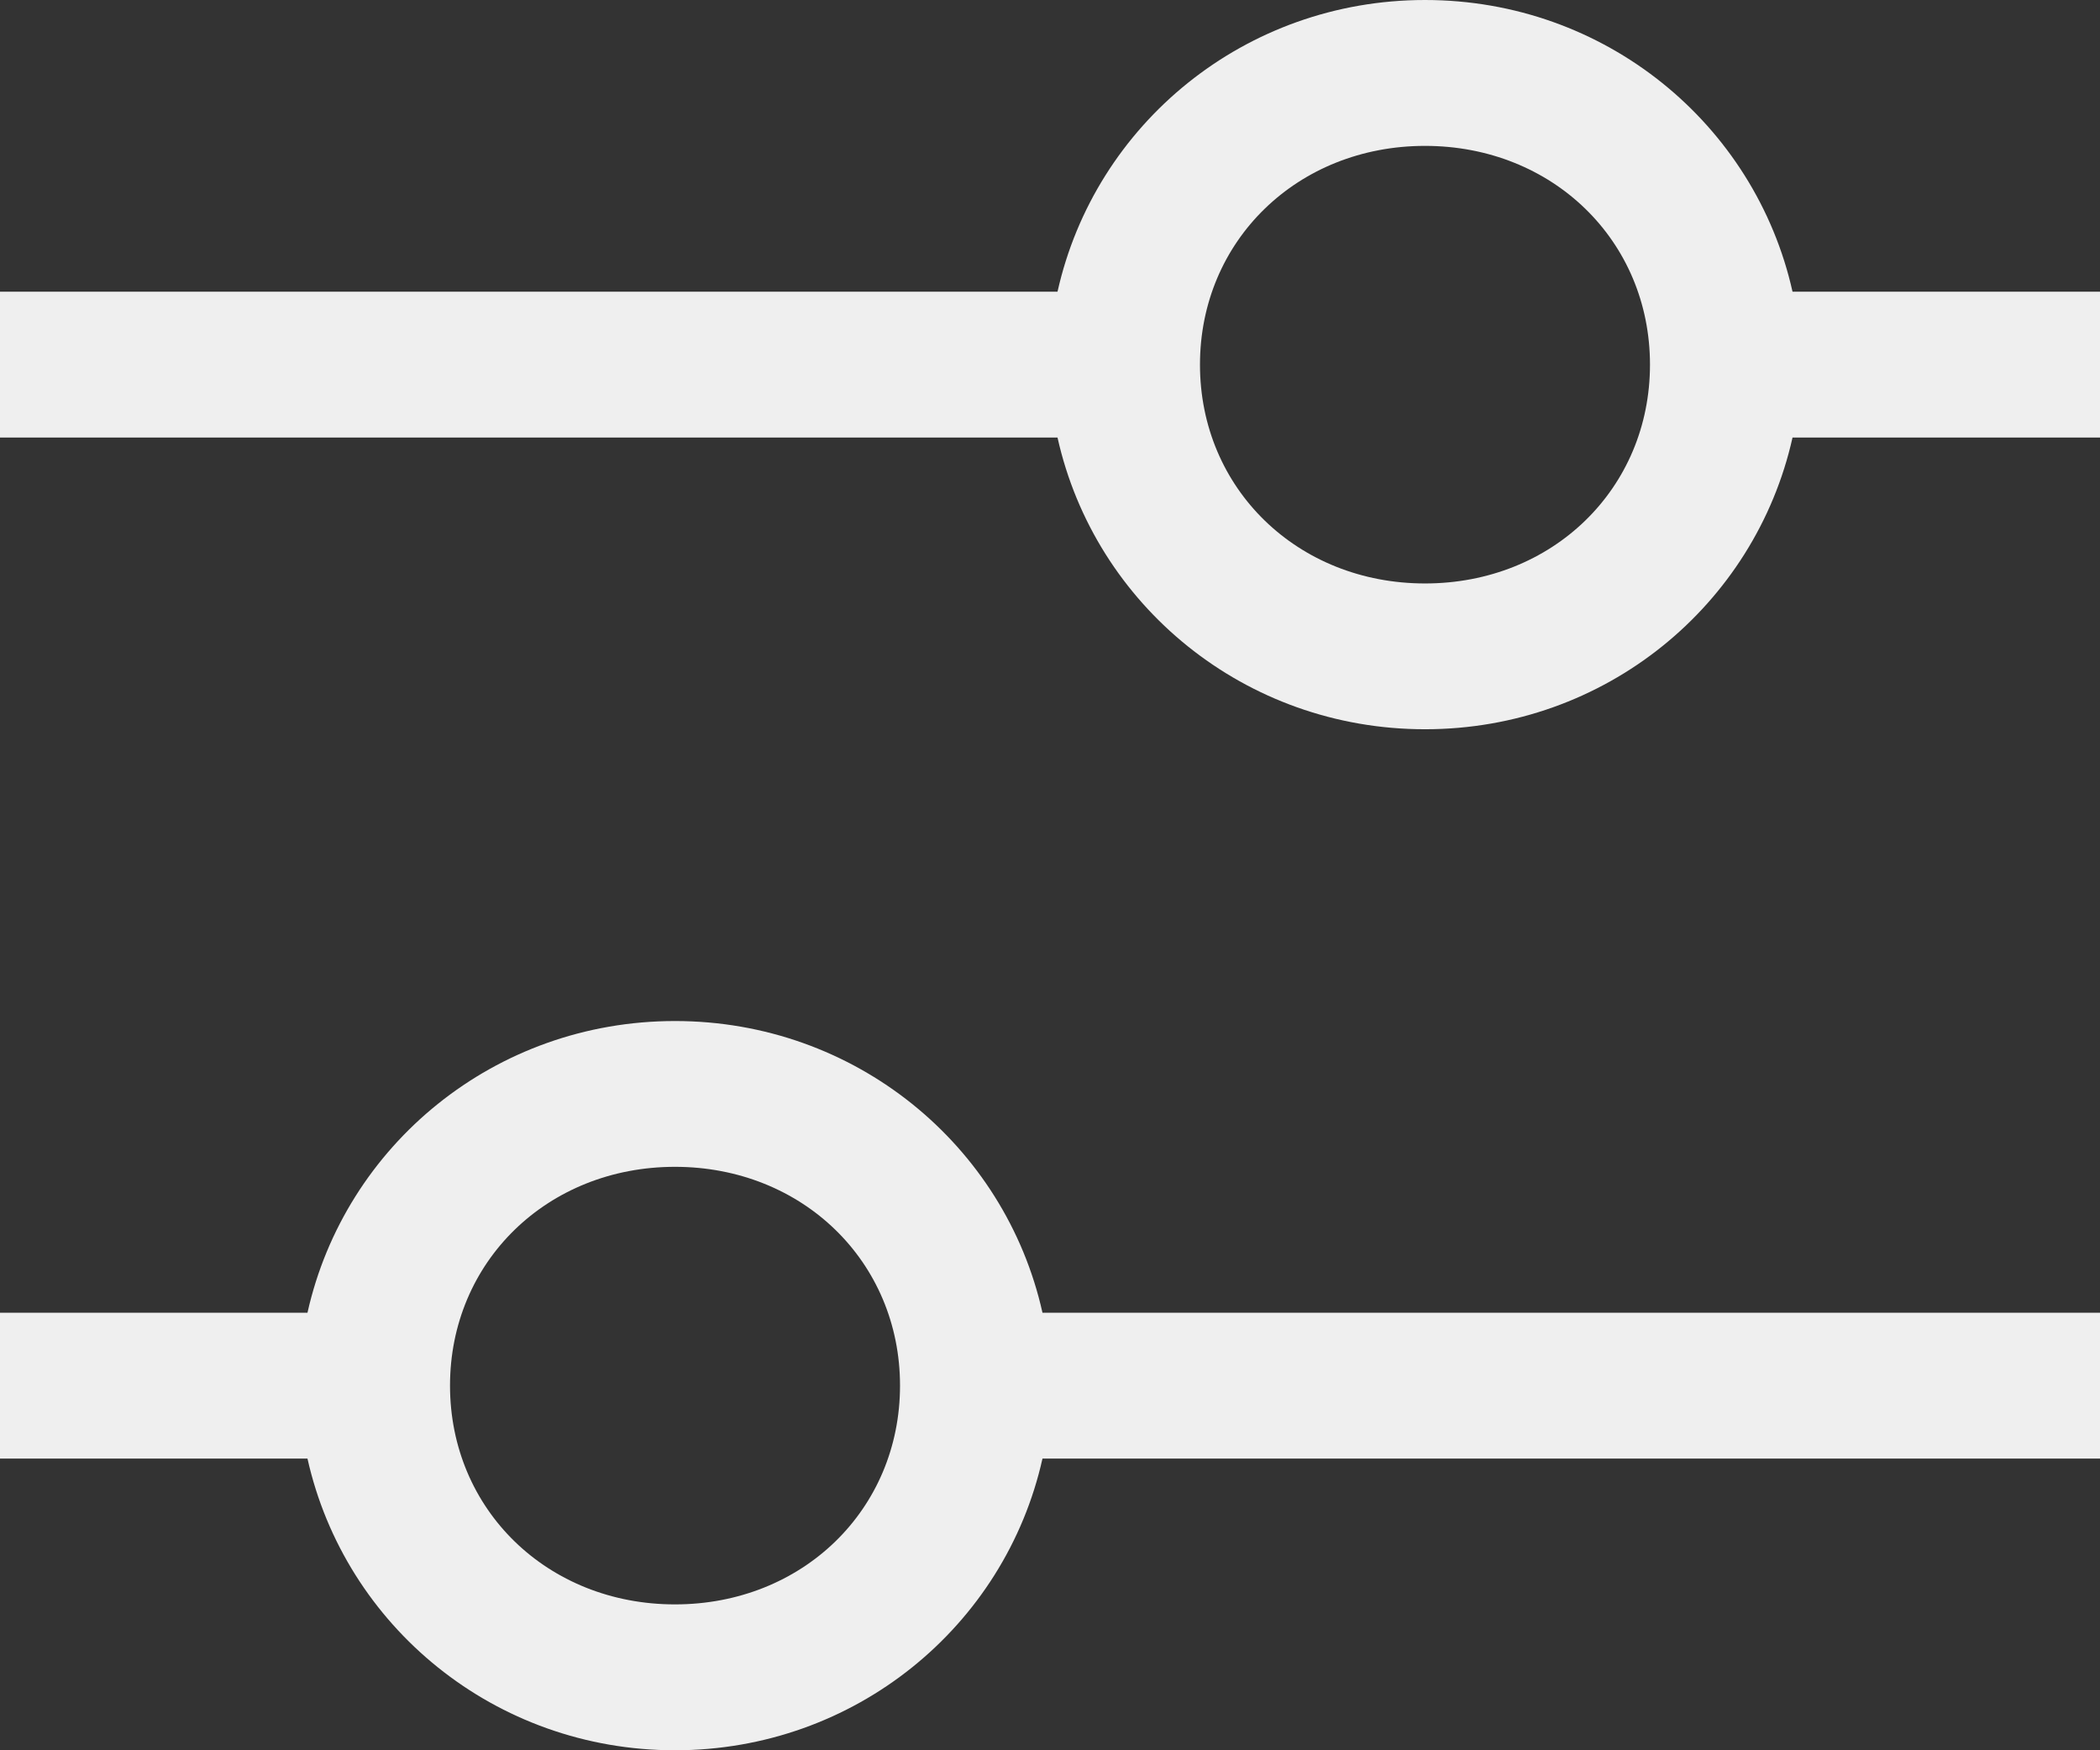<svg width="24" height="20" viewBox="0 0 24 20" fill="none" xmlns="http://www.w3.org/2000/svg">
    <rect x="0" y="0" width="24" height="20" fill="#333333" stroke="none"/>
    <path d="M24 3.333H20.486C20.057 1.417 18.343 0 16.286 0C14.229 0 12.514 1.417 12.086 3.333H0V5H12.086C12.514 6.917 14.229 8.333 16.286 8.333C18.343 8.333 20.057 6.917 20.486 5H24V3.333ZM16.286 6.667C14.829 6.667 13.714 5.583 13.714 4.167C13.714 2.75 14.829 1.667 16.286 1.667C17.743 1.667 18.857 2.75 18.857 4.167C18.857 5.583 17.743 6.667 16.286 6.667ZM0 16.667H3.514C3.943 18.583 5.657 20 7.714 20C9.771 20 11.486 18.583 11.914 16.667H24V15H11.914C11.486 13.083 9.771 11.667 7.714 11.667C5.657 11.667 3.943 13.083 3.514 15H0V16.667ZM7.714 13.333C9.171 13.333 10.286 14.417 10.286 15.833C10.286 17.25 9.171 18.333 7.714 18.333C6.257 18.333 5.143 17.25 5.143 15.833C5.143 14.417 6.257 13.333 7.714 13.333Z" fill="#EFEFEF"/>
</svg>
